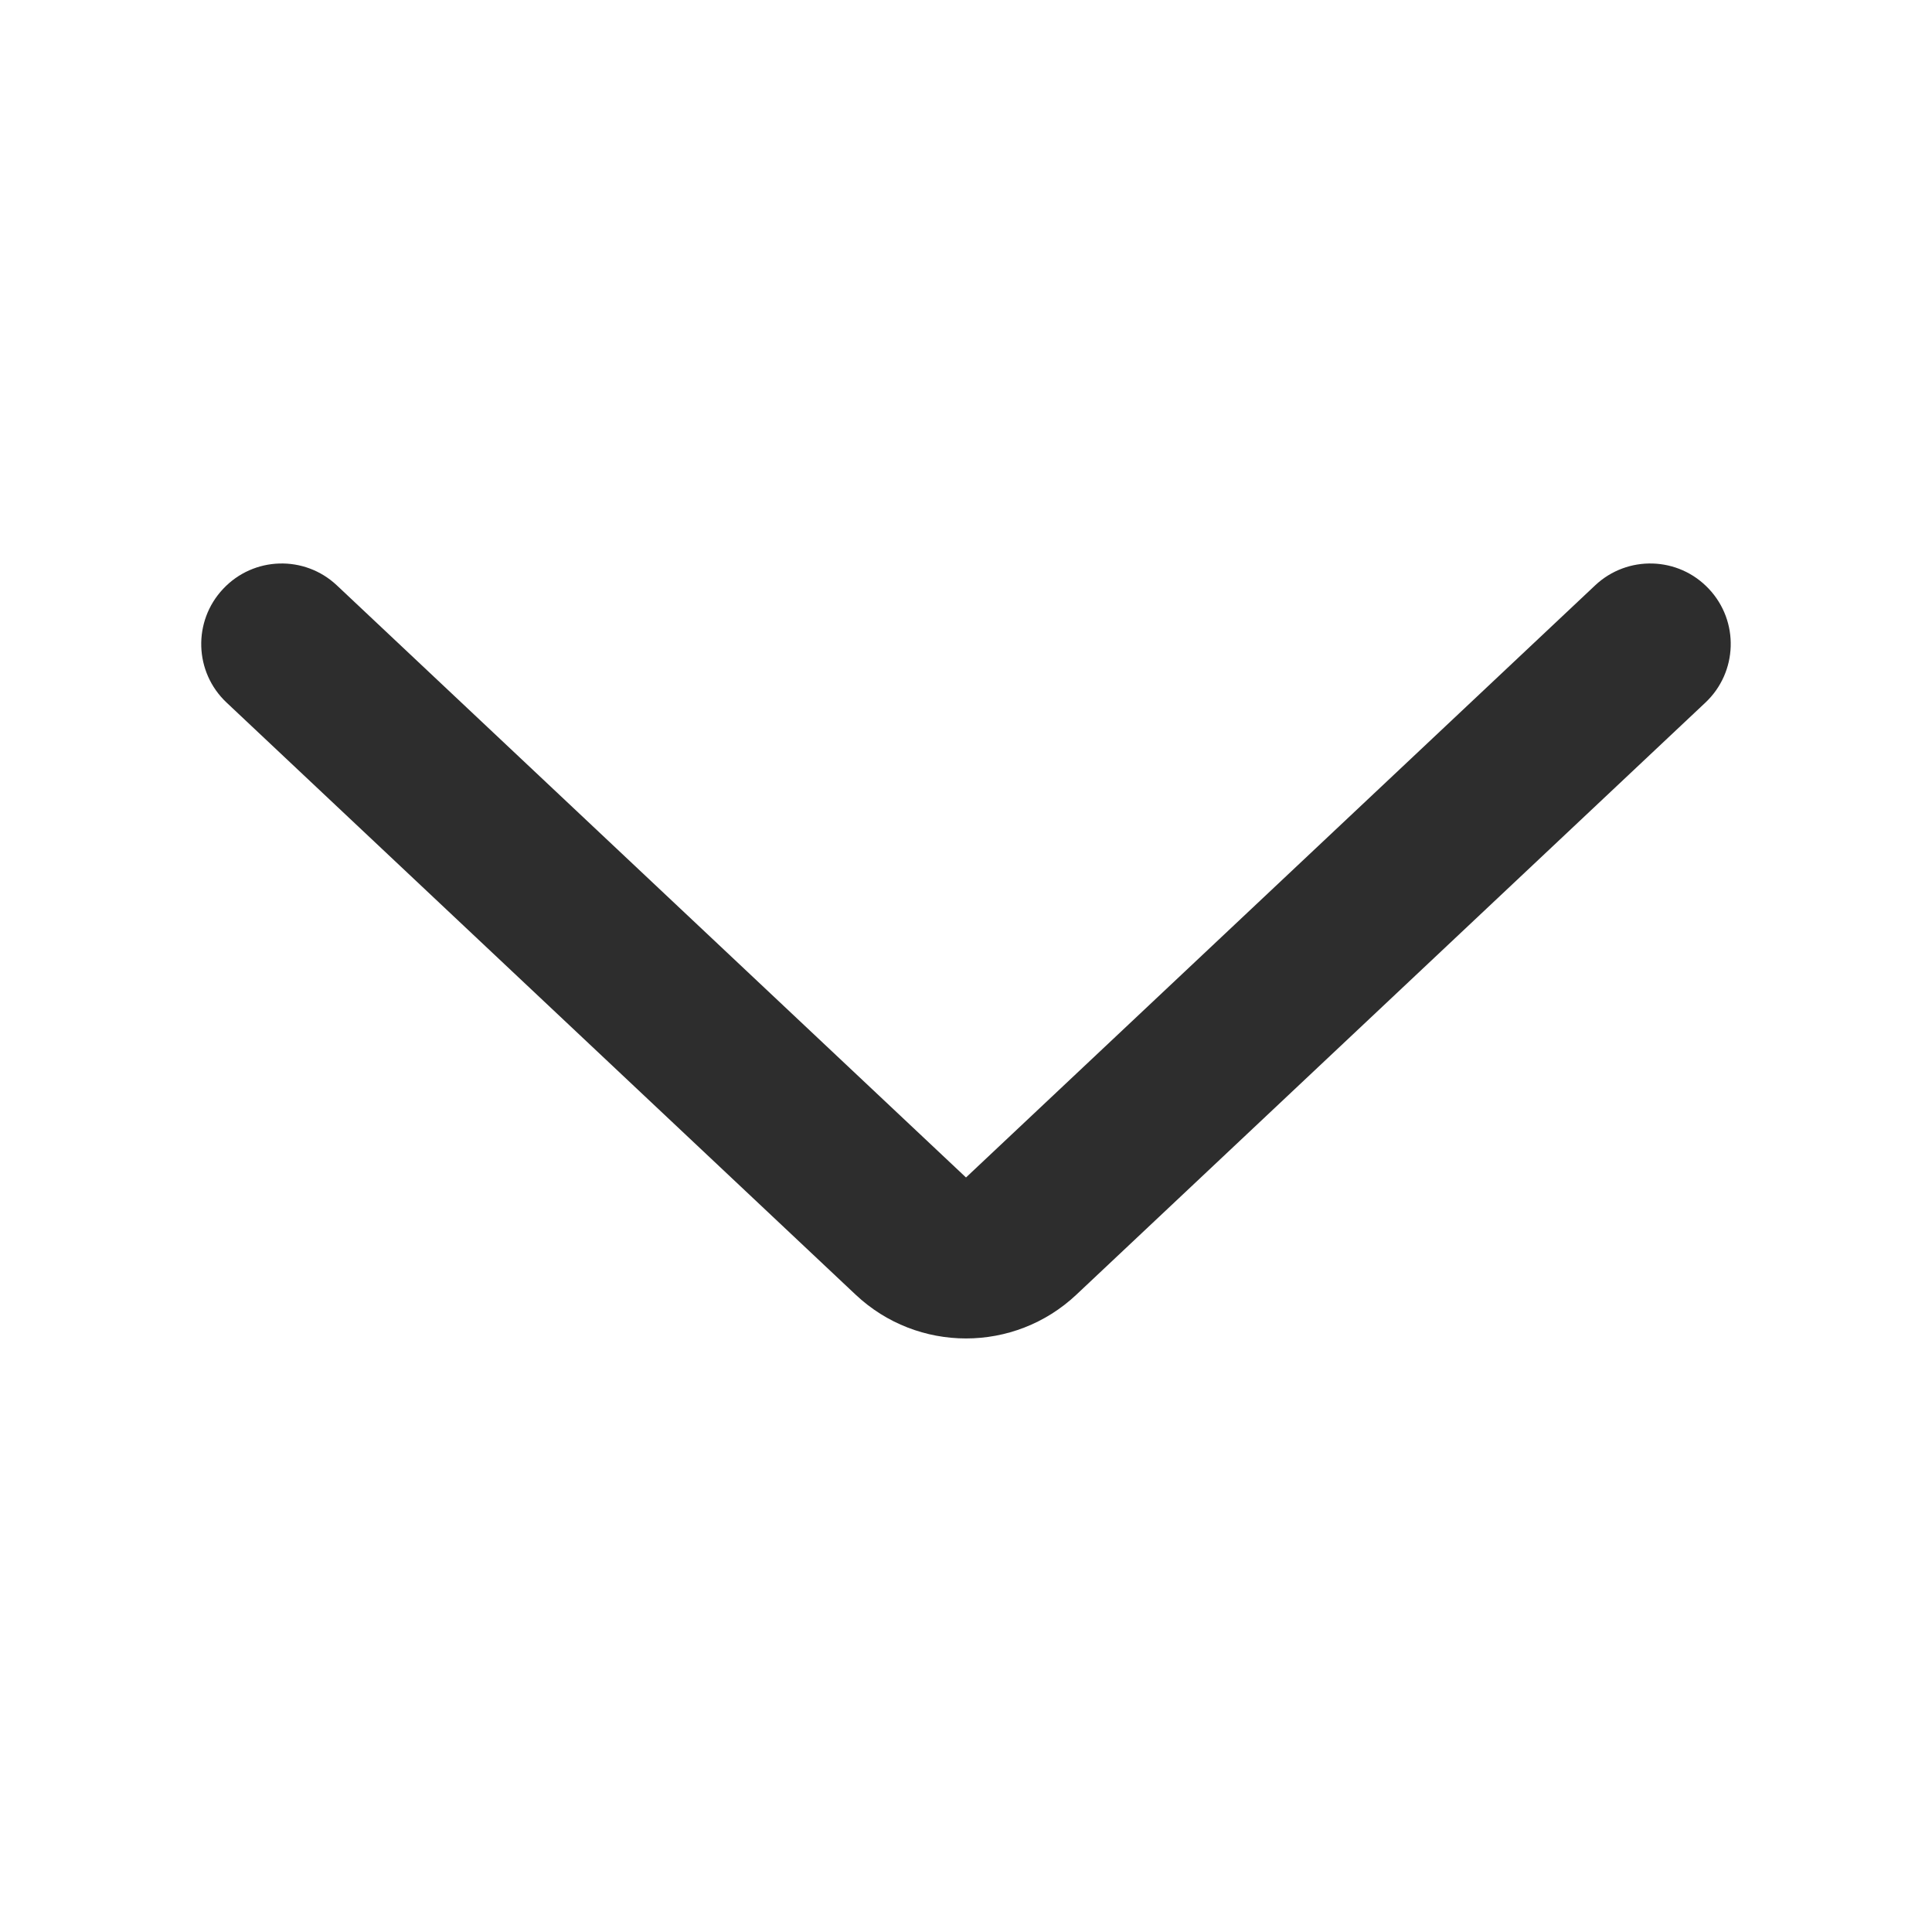 <svg width="24" height="24" viewBox="0 0 24 24" fill="none" xmlns="http://www.w3.org/2000/svg">
<path d="M2.815 8.728L10.629 16.083C11.399 16.808 12.601 16.808 13.371 16.083L21.185 8.728C21.587 8.35 21.607 7.717 21.228 7.315C20.85 6.912 20.217 6.893 19.815 7.272L12 14.627L4.185 7.272C3.783 6.893 3.15 6.912 2.772 7.315C2.393 7.717 2.412 8.35 2.815 8.728Z" fill="#2D2D2D"/>
</svg>
